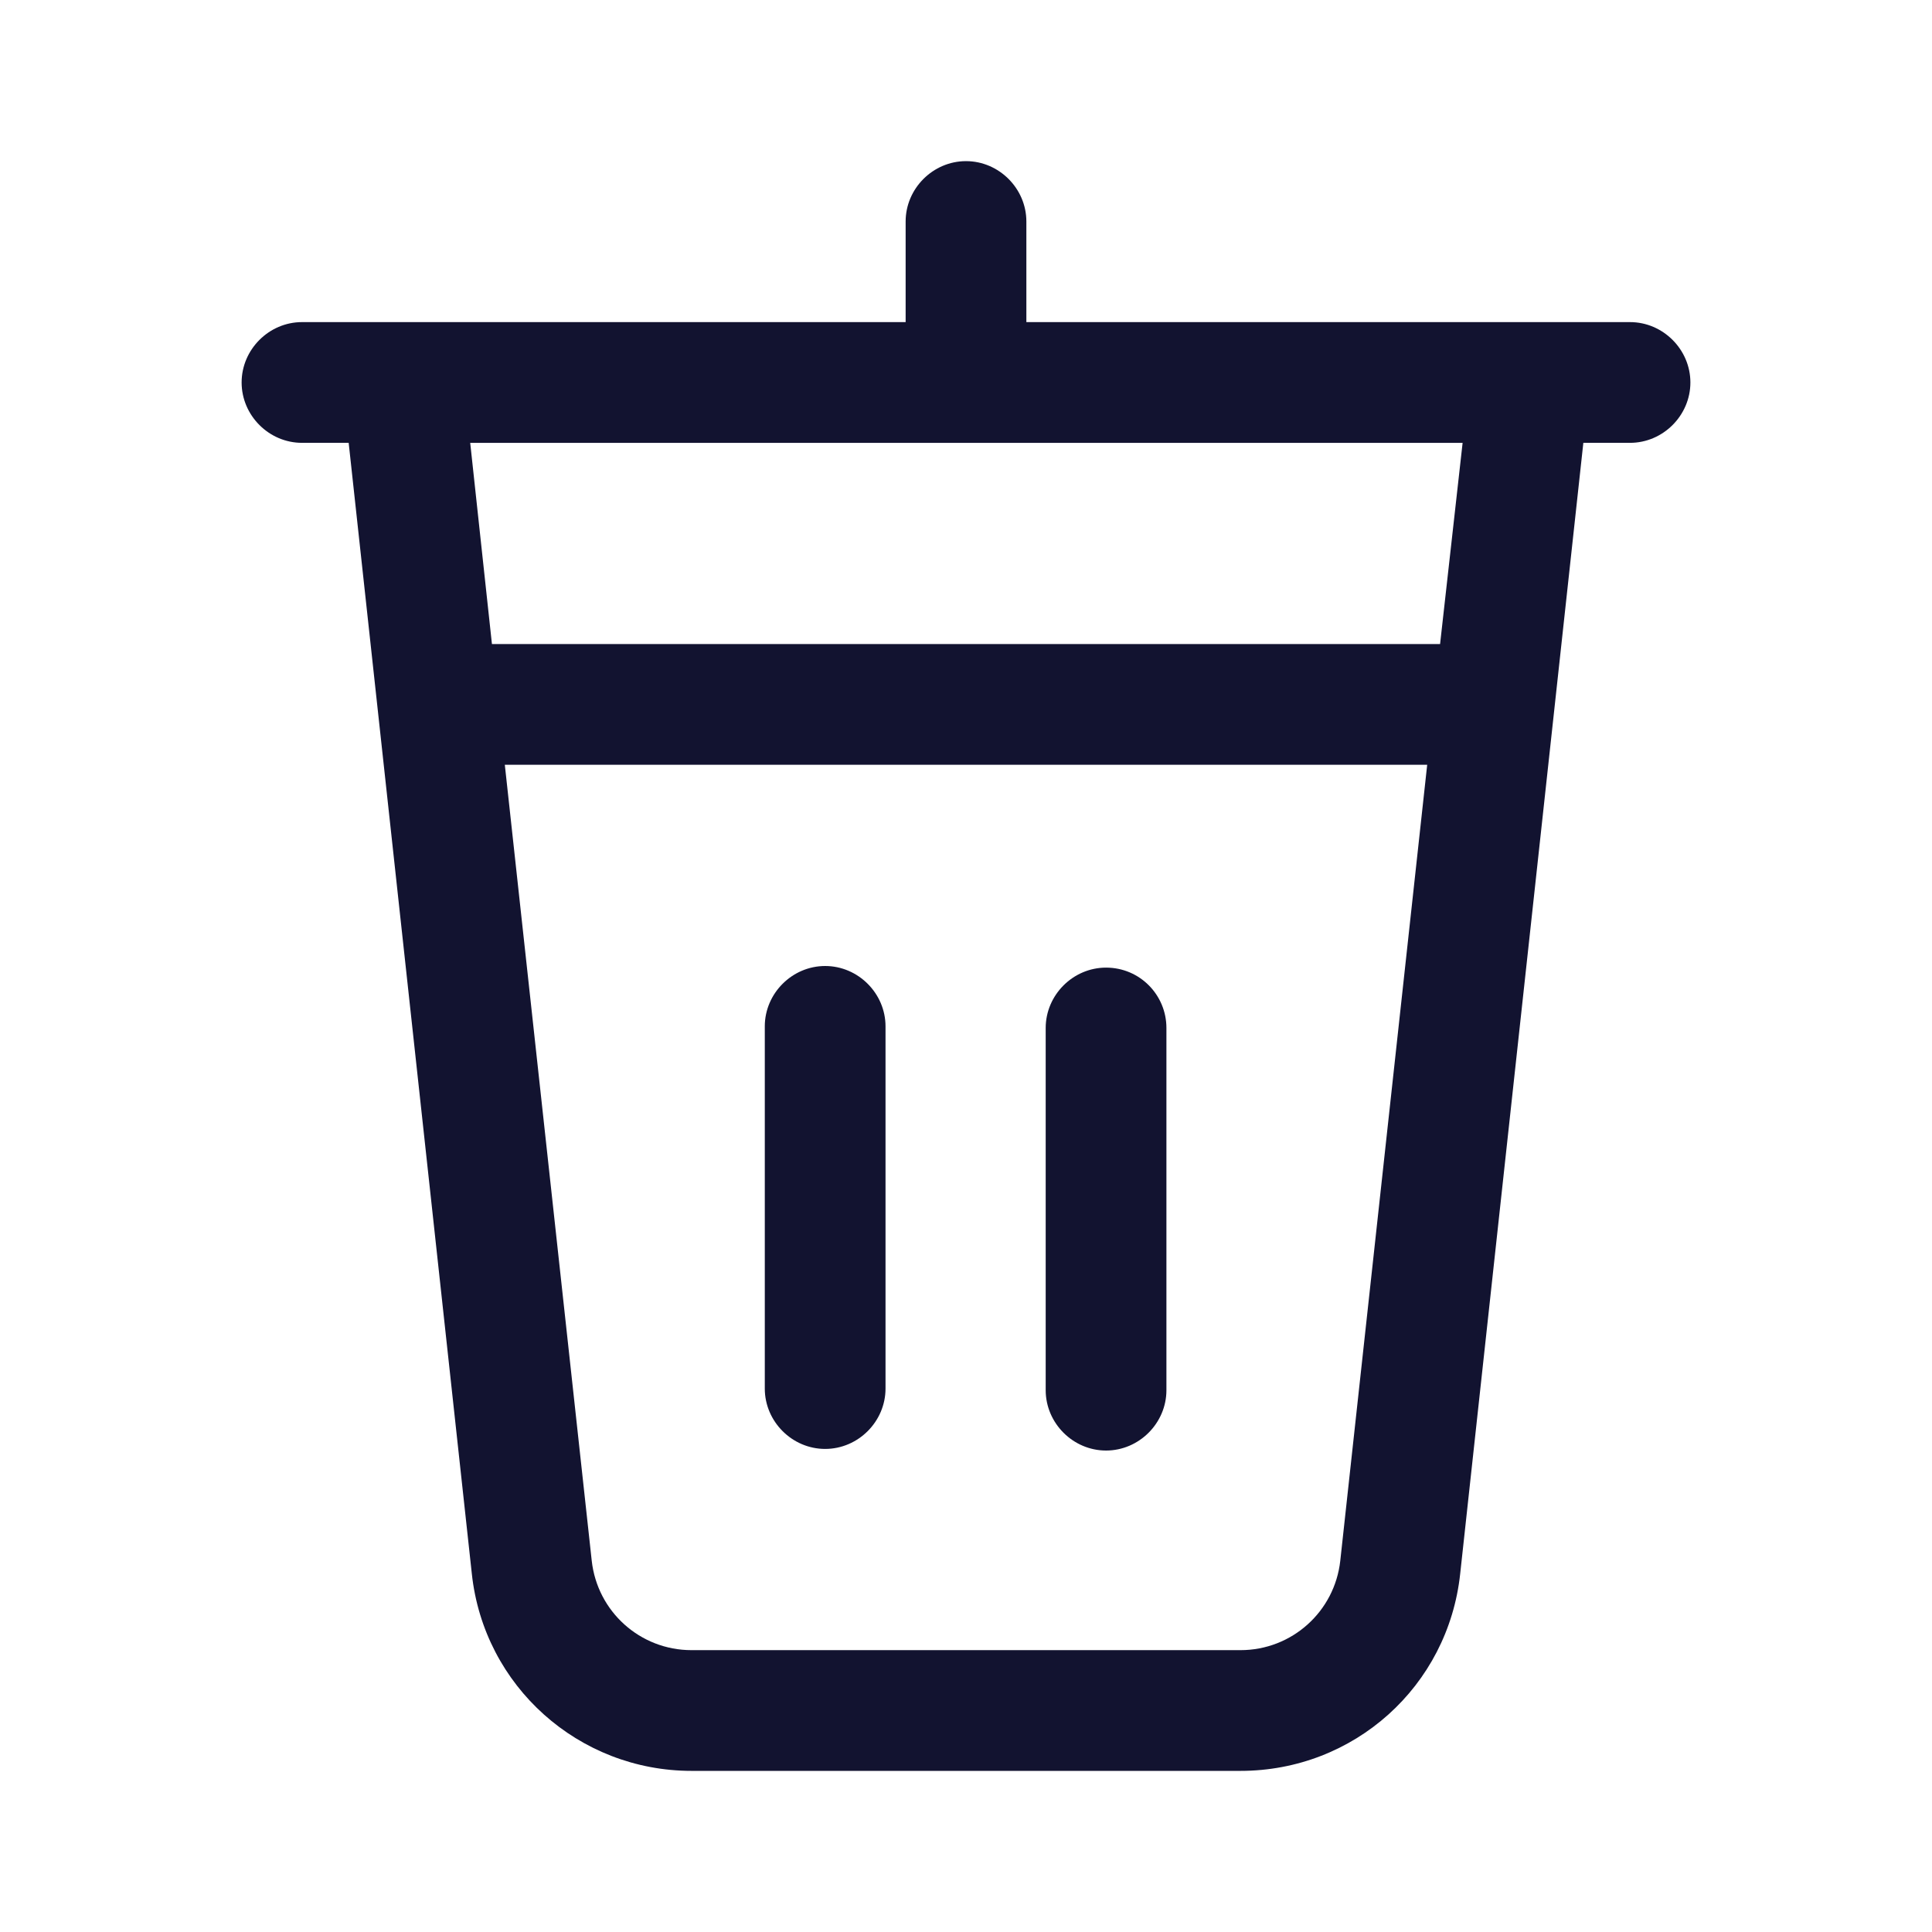 <svg xmlns="http://www.w3.org/2000/svg" width="500" height="500" style="width:100%;height:100%;transform:translate3d(0,0,0);content-visibility:visible" viewBox="0 0 500 500"><defs><clipPath id="e"><path d="M0 0h500v500H0z"/></clipPath><clipPath id="p"><path d="M0 0h500v500H0z"/></clipPath><clipPath id="o"><path d="M0 0h500v500H0z"/></clipPath><clipPath id="l"><path d="M0 0h500v500H0z"/></clipPath><clipPath id="m"><path d="M0 0h500v500H0z"/></clipPath><clipPath id="i"><path d="M0 0h500v500H0z"/></clipPath><clipPath id="j"><path d="M0 0h500v500H0z"/></clipPath><clipPath id="f"><path d="M0 0h500v500H0z"/></clipPath><mask id="n" mask-type="alpha"><use xmlns:ns1="http://www.w3.org/1999/xlink" ns1:href="#a"/></mask><mask id="k" mask-type="alpha"><use xmlns:ns2="http://www.w3.org/1999/xlink" ns2:href="#b"/></mask><mask id="h" mask-type="alpha"><use xmlns:ns3="http://www.w3.org/1999/xlink" ns3:href="#c"/></mask><mask id="g" mask-type="alpha"><use xmlns:ns4="http://www.w3.org/1999/xlink" ns4:href="#d"/></mask><g id="a" class="primary design" style="display:block"><path fill="red" d="M500-400v500H0v-500h500z"/><path fill-opacity="0" stroke="#121330" stroke-width="0" d="M500-400v500H0v-500h500z"/></g><g id="b" class="primary design" style="display:block"><path fill="#121330" d="M500-400v500H0v-500h500z"/><path fill-opacity="0" stroke="#121330" stroke-width="0" d="M500-400v500H0v-500h500z"/></g><g id="c" class="primary design" style="display:block"><path fill="#121330" d="M500-400v500H0v-500h500z"/><path fill-opacity="0" stroke="#121330" stroke-width="0" d="M500-400v500H0v-500h500z"/></g><g id="d" class="primary design" style="display:block"><path fill="#121330" d="M500-400v500H0v-500h500z"/><path fill-opacity="0" stroke="#121330" stroke-width="0" d="M500-400v500H0v-500h500z"/></g></defs><g clip-path="url(#e)"><g clip-path="url(#f)" opacity="0" style="display:block"><g class="primary design" style="display:none"><path/><path/><path/></g><g fill="none" class="primary design" style="display:none"><path/><path/></g><path fill="none" stroke="#121330" stroke-linecap="round" stroke-linejoin="round" stroke-width="31.3" d="M36.296 88.959V-4.792m-72.754 93.335v-93.75m-97.336-83.334h268.457m-280.496-83.334 33.403 306.595c2.303 21.14 20.155 37.155 41.421 37.155H71.01c21.264 0 39.119-16.015 41.422-37.155l33.401-306.595h-291.666z" class="primary design" opacity="1" style="display:block" transform="translate(249.998 270.835)"/><g class="primary design" mask="url(#g)" style="display:block"><path fill="#121330" d="m265.107 189.224-55.454 8.285-86.543-31.496 5.3-55.427 44.232-53.445 61.449-20.286 56.077 51.855 8.287 55.44-33.348 45.074z"/><path fill="#121330" d="m265.103 189.226-55.45 8.288-86.54-31.504 5.296-55.423 44.237-53.443 61.451-20.288 56.07 51.85 8.287 55.451-33.35 45.07z"/><path fill="none" stroke="#121330" stroke-linecap="round" stroke-linejoin="round" stroke-width="31.3" d="m265.103 189.226-55.45 8.288-86.54-31.504 5.296-55.423 44.237-53.443 61.451-20.288 56.07 51.85 8.287 55.451-33.35 45.07z"/></g><g class="primary design" mask="url(#h)" style="display:block"><path fill="#121330" d="m272.003 99 45.085-45.086 45.092 45.092-45.085 45.085L272.003 99z"/><path fill="none" stroke="#121330" stroke-linecap="round" stroke-linejoin="round" stroke-width="31.3" d="m272 99 45.09-45.09L362.182 99l-45.09 45.09L272.001 99z"/></g></g><g clip-path="url(#i)" opacity="0" style="display:block"><path fill="none" stroke="#121330" stroke-linecap="round" stroke-linejoin="round" stroke-width="31.3" d="M36.296 88.959V-4.792m-72.754 93.335v-93.75m-97.336-83.334h268.457m-280.496-83.334 33.403 306.595c2.303 21.14 20.155 37.155 41.421 37.155H71.01c21.264 0 39.119-16.015 41.422-37.155l33.401-306.595h-291.666z" class="primary design" opacity="1" style="display:block" transform="translate(249.998 270.835)"/><g clip-path="url(#j)" mask="url(#k)" style="display:block"><g class="primary design" style="display:block"><path fill="#121330" d="m272.003 99 45.085-45.086 45.092 45.092-45.085 45.085L272.003 99z"/><path fill="none" stroke="#121330" stroke-linecap="round" stroke-linejoin="round" stroke-width="31.3" d="m272 99 45.09-45.09L362.182 99l-45.09 45.09L272.001 99z"/></g><g class="primary design" style="display:block"><path fill="#121330" d="m265.107 189.224-55.454 8.285-86.543-31.496 5.3-55.427 44.232-53.445 61.449-20.286 56.077 51.855 8.287 55.44-33.348 45.074z"/><path fill="#121330" d="m265.103 189.226-55.45 8.288-86.54-31.504 5.296-55.423 44.237-53.443 61.451-20.288 56.07 51.85 8.287 55.451-33.35 45.07z"/><path fill="none" stroke="#121330" stroke-linecap="round" stroke-linejoin="round" stroke-width="31.3" d="m265.103 189.226-55.45 8.288-86.54-31.504 5.296-55.423 44.237-53.443 61.451-20.288 56.07 51.85 8.287 55.451-33.35 45.07z"/></g><g class="primary design" style="display:none"><path/><path fill="none"/></g><g class="primary design" style="display:block"><path fill="#121330" d="m234.918-32.982-52.936-88.1 88.1-52.936 52.936 88.1-88.1 52.936z"/><path fill="none" stroke="#121330" stroke-linecap="round" stroke-linejoin="round" stroke-width="31.3" d="m234.917-32.978-52.939-88.105 88.105-52.939 52.939 88.105-88.105 52.939z"/></g></g></g><g clip-path="url(#l)" opacity="0" style="display:block"><g fill="#121330" class="primary design" opacity="1" style="display:block"><path d="M421.85 83.362H265.623V57.324c0-8.54-7.082-15.622-15.622-15.622s-15.623 7.082-15.623 15.622v26.038H78.154c-8.54 0-15.622 7.082-15.622 15.622s7.082 15.623 15.622 15.623h12.082l31.87 292.661c3.124 29.162 27.704 51.034 56.866 51.034h142.06c29.37 0 53.742-21.872 56.866-51.034l31.87-292.661h12.081c8.54 0 15.623-7.082 15.623-15.623 0-8.54-7.082-15.622-15.623-15.622zm-74.99 320.574c-1.458 13.123-12.498 23.12-25.829 23.12h-142.06c-13.332 0-24.371-9.997-25.83-23.12l-22.496-206.01h238.712l-22.497 206.01zm25.83-237.254H127.313l-5.624-52.075h256.834l-5.832 52.075z" opacity="1"/><path d="M286.246 250.419c-8.54 0-15.622 7.082-15.622 15.622v93.735c0 8.54 7.082 15.623 15.622 15.623s15.623-7.083 15.623-15.623v-93.735c0-8.54-6.874-15.622-15.623-15.622zm-72.696-.417c-8.54 0-15.623 7.082-15.623 15.622v93.735c0 8.54 7.082 15.623 15.622 15.623s15.623-7.082 15.623-15.623v-93.735c0-8.54-7.082-15.622-15.623-15.622z" opacity="1"/></g><g fill="none" class="primary design" style="display:none"><path/><path/></g><path fill="none" class="primary design" style="display:none"/><g clip-path="url(#m)" mask="url(#n)" style="display:none"><g class="primary design" style="display:none"><path/><path/><path fill="none"/></g><g class="primary design" style="display:none"><path/><path fill="none"/></g></g></g><g clip-path="url(#o)" style="display:block"><g fill="#121330" class="primary design" style="display:block"><path d="M421.85 83.362H265.623V57.324c0-8.54-7.082-15.622-15.622-15.622s-15.623 7.082-15.623 15.622v26.038H78.154c-8.54 0-15.622 7.082-15.622 15.622s7.082 15.623 15.622 15.623h12.082l31.87 292.661c3.124 29.162 27.704 51.034 56.866 51.034h142.06c29.37 0 53.742-21.872 56.866-51.034l31.87-292.661h12.081c8.54 0 15.623-7.082 15.623-15.623 0-8.54-7.082-15.622-15.623-15.622zm-74.99 320.574c-1.458 13.123-12.498 23.12-25.829 23.12h-142.06c-13.332 0-24.371-9.997-25.83-23.12l-22.496-206.01h238.712l-22.497 206.01zm25.83-237.254H127.313l-5.624-52.075h256.834l-5.832 52.075z"/><path d="M286.246 250.419c-8.54 0-15.622 7.082-15.622 15.622v93.735c0 8.54 7.082 15.623 15.622 15.623s15.623-7.083 15.623-15.623v-93.735c0-8.54-6.874-15.622-15.623-15.622zm-72.696-.417c-8.54 0-15.623 7.082-15.623 15.622v93.735c0 8.54 7.082 15.623 15.622 15.623s15.623-7.082 15.623-15.623v-93.735c0-8.54-7.082-15.622-15.623-15.622z"/></g><g class="primary design" style="display:none"><path/><path/><path/></g><g fill="none" class="primary design" style="display:none"><path/><path/></g><g fill="none" class="primary design" style="display:none"><path/><path/></g><g fill="none" class="primary design" style="display:none"><path/><path/></g><path fill="none" class="primary design" style="display:none"/></g><g clip-path="url(#p)" opacity="0" style="display:block"><g class="primary design" style="display:none"><path/><path/><path/></g><g fill="none" class="primary design" style="display:none"><path/><path/></g><path fill="none" class="primary design" style="display:none"/></g><g class="com" style="display:none"><path/><path/><path/><path/><path/><path/><path/><path/><path/><path/><path/><path/></g></g></svg>